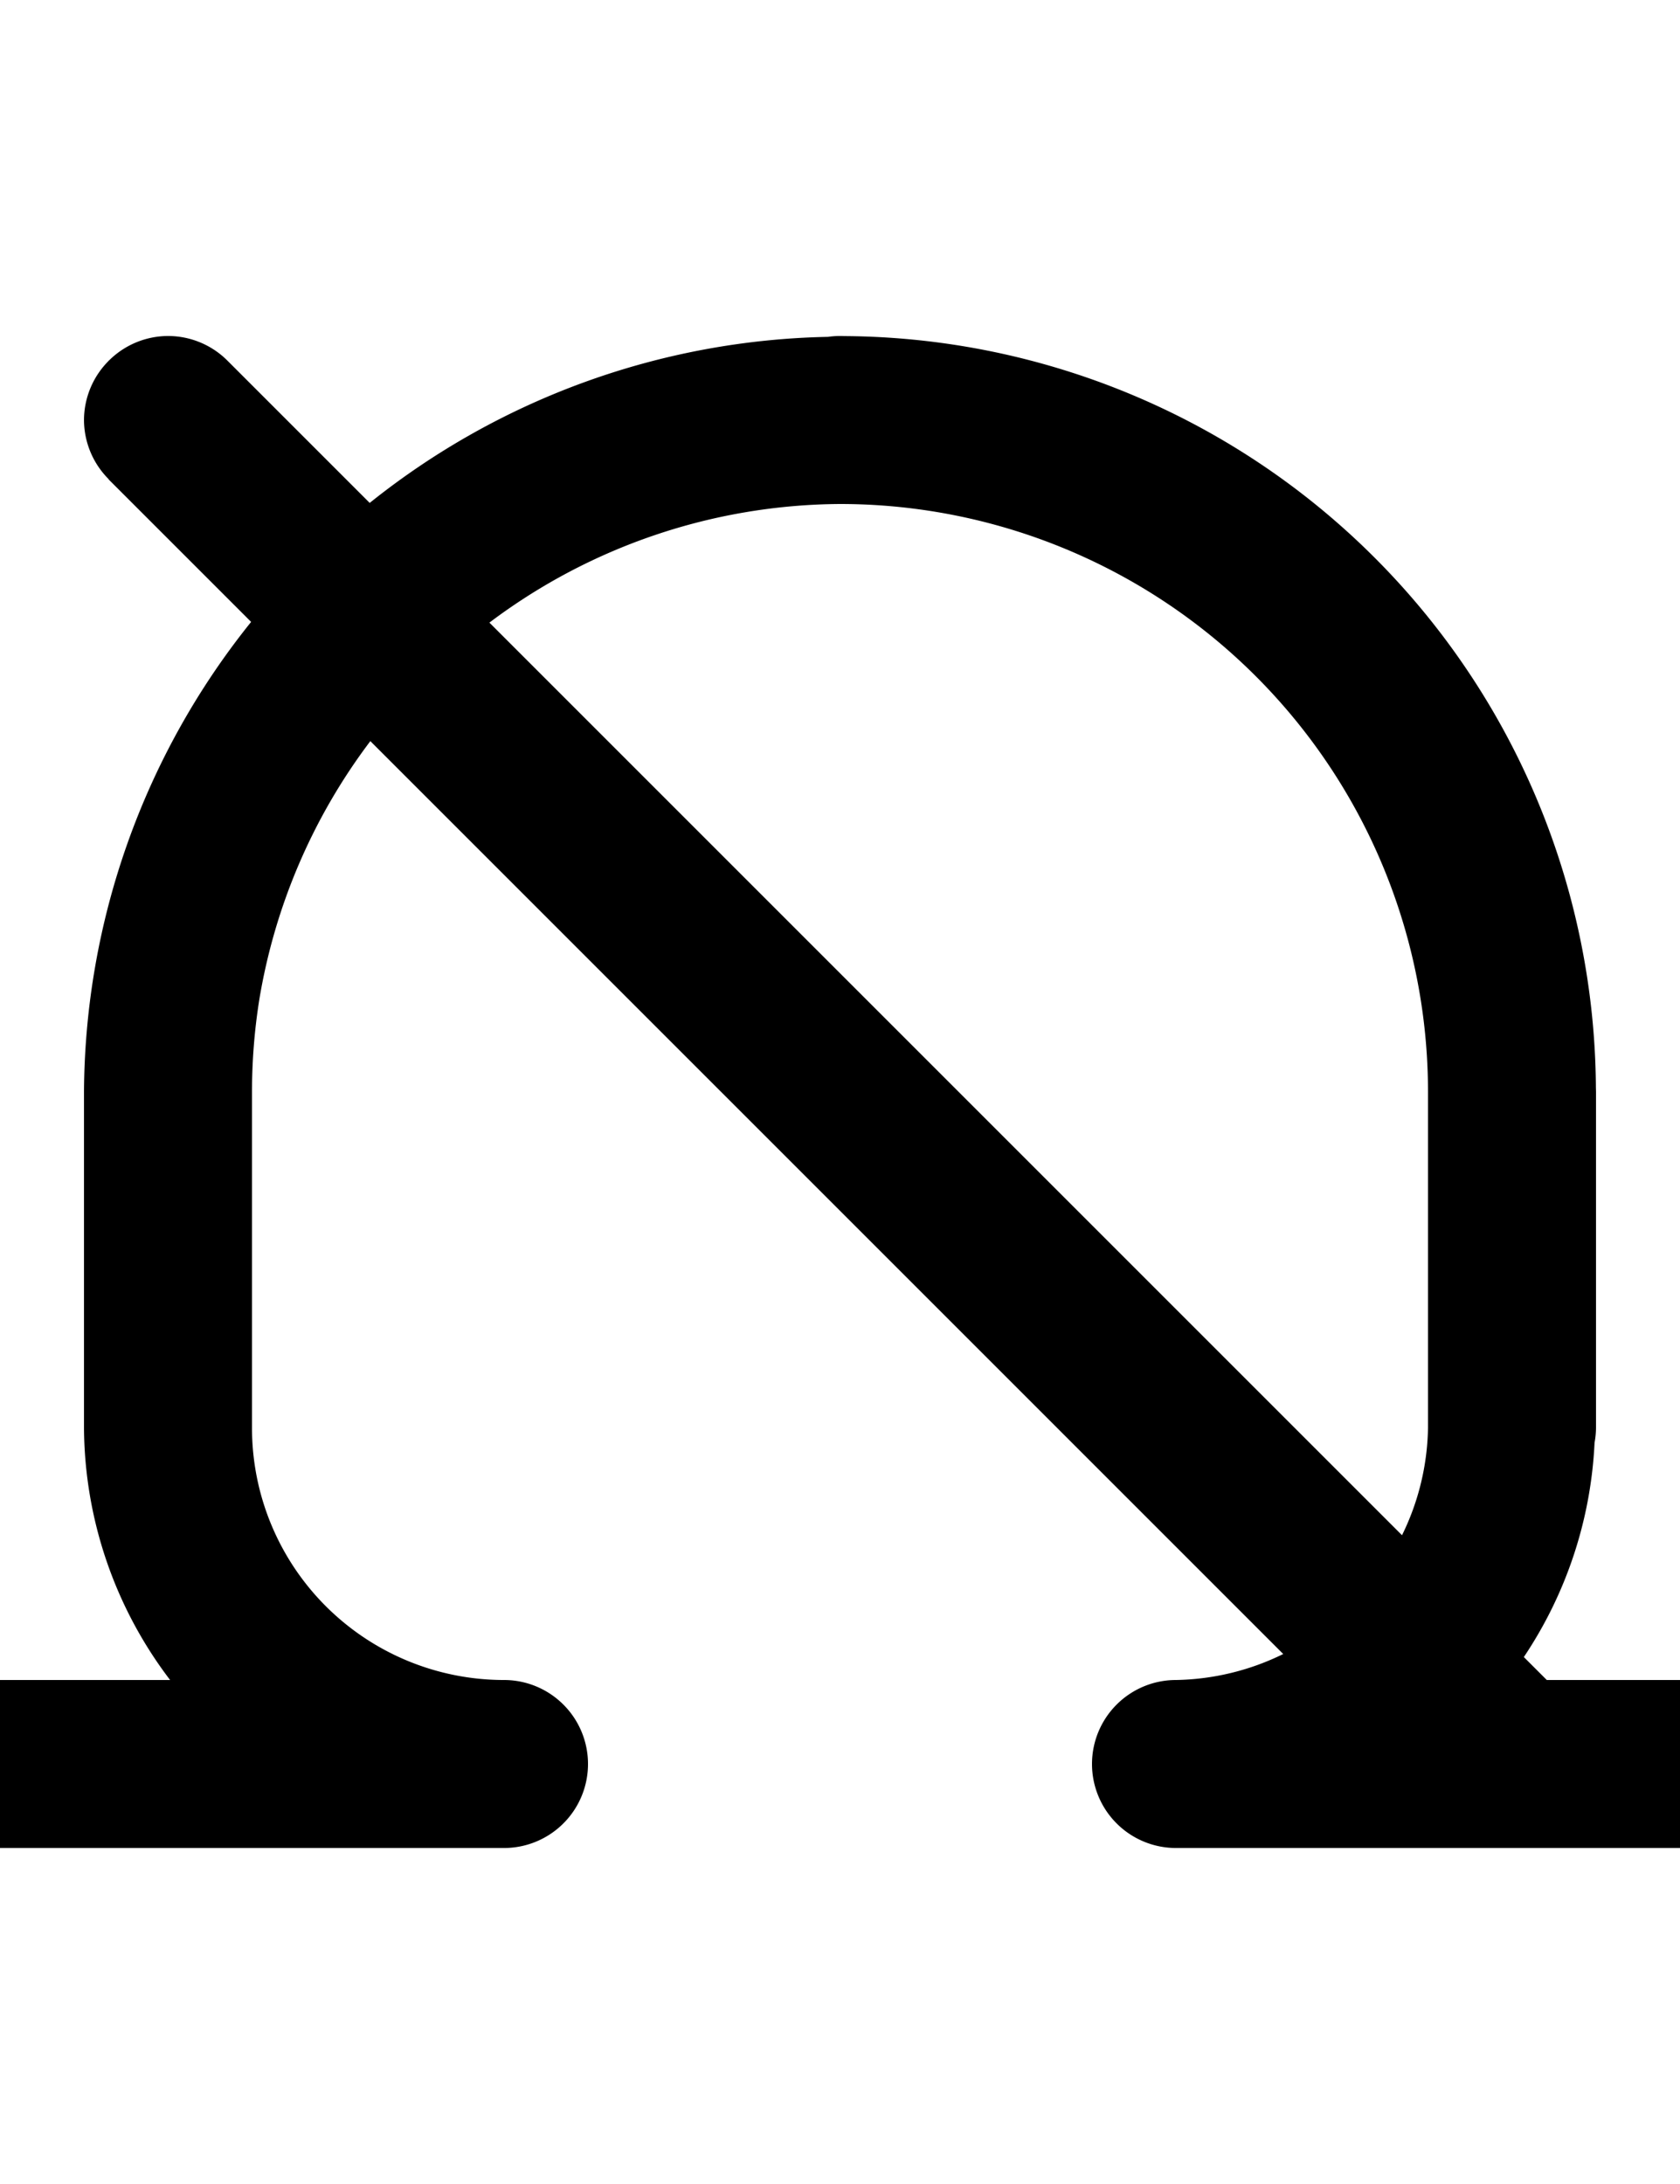 <svg width="500" height="650" xmlns="http://www.w3.org/2000/svg" xmlns:svg="http://www.w3.org/2000/svg">
   <path
      d="M 50 100 A 25 25 0 0 0 32.412 107.322 L 32.322 107.322 L 32.322 107.412 A 25 25 0 0 0 25 125 A 25 25 0 0 0 32.322 142.588 L 32.322 142.678 L 74.738 185.094 A 225 225 0 0 0 25 325 L 25 425 A 125 125 0 0 0 50.625 500 L 0 500 A 25 25 0 0 0 -25 525 A 25 25 0 0 0 0 550 L 150 550 A 25 25 0 0 0 175 525 A 25 25 0 0 0 150 500 A 75 75 0 0 1 75 425 L 75 325 A 175 175 0 0 1 77.154 297.623 A 175 175 0 0 1 110.221 220.576 L 381.912 492.268 A 75 75 0 0 1 350 500 A 25 25 0 0 0 325 525 A 25 25 0 0 0 350 550 L 450 550 L 500 550 A 25 25 0 0 0 525 525 A 25 25 0 0 0 500 500 L 460.355 500 L 453.523 493.168 A 125 125 0 0 0 474.57 429.371 A 25 25 0 0 0 475 425 L 475 325 L 474.971 323.773 L 474.969 323.756 A 225 225 0 0 0 251.256 100.029 L 251.227 100.027 A 25 25 0 0 0 250 100 A 25 25 0 0 0 246.441 100.254 L 246.439 100.254 L 246.438 100.256 L 246.43 100.256 A 225 225 0 0 0 110.031 149.676 L 67.678 107.322 A 25 25 0 0 0 50 100 z M 250 150 A 175 175 0 0 1 425 325 L 425 425 A 75 75 0 0 1 417.268 456.912 L 145.658 185.303 A 175 175 0 0 1 250 150 z " />
</svg>